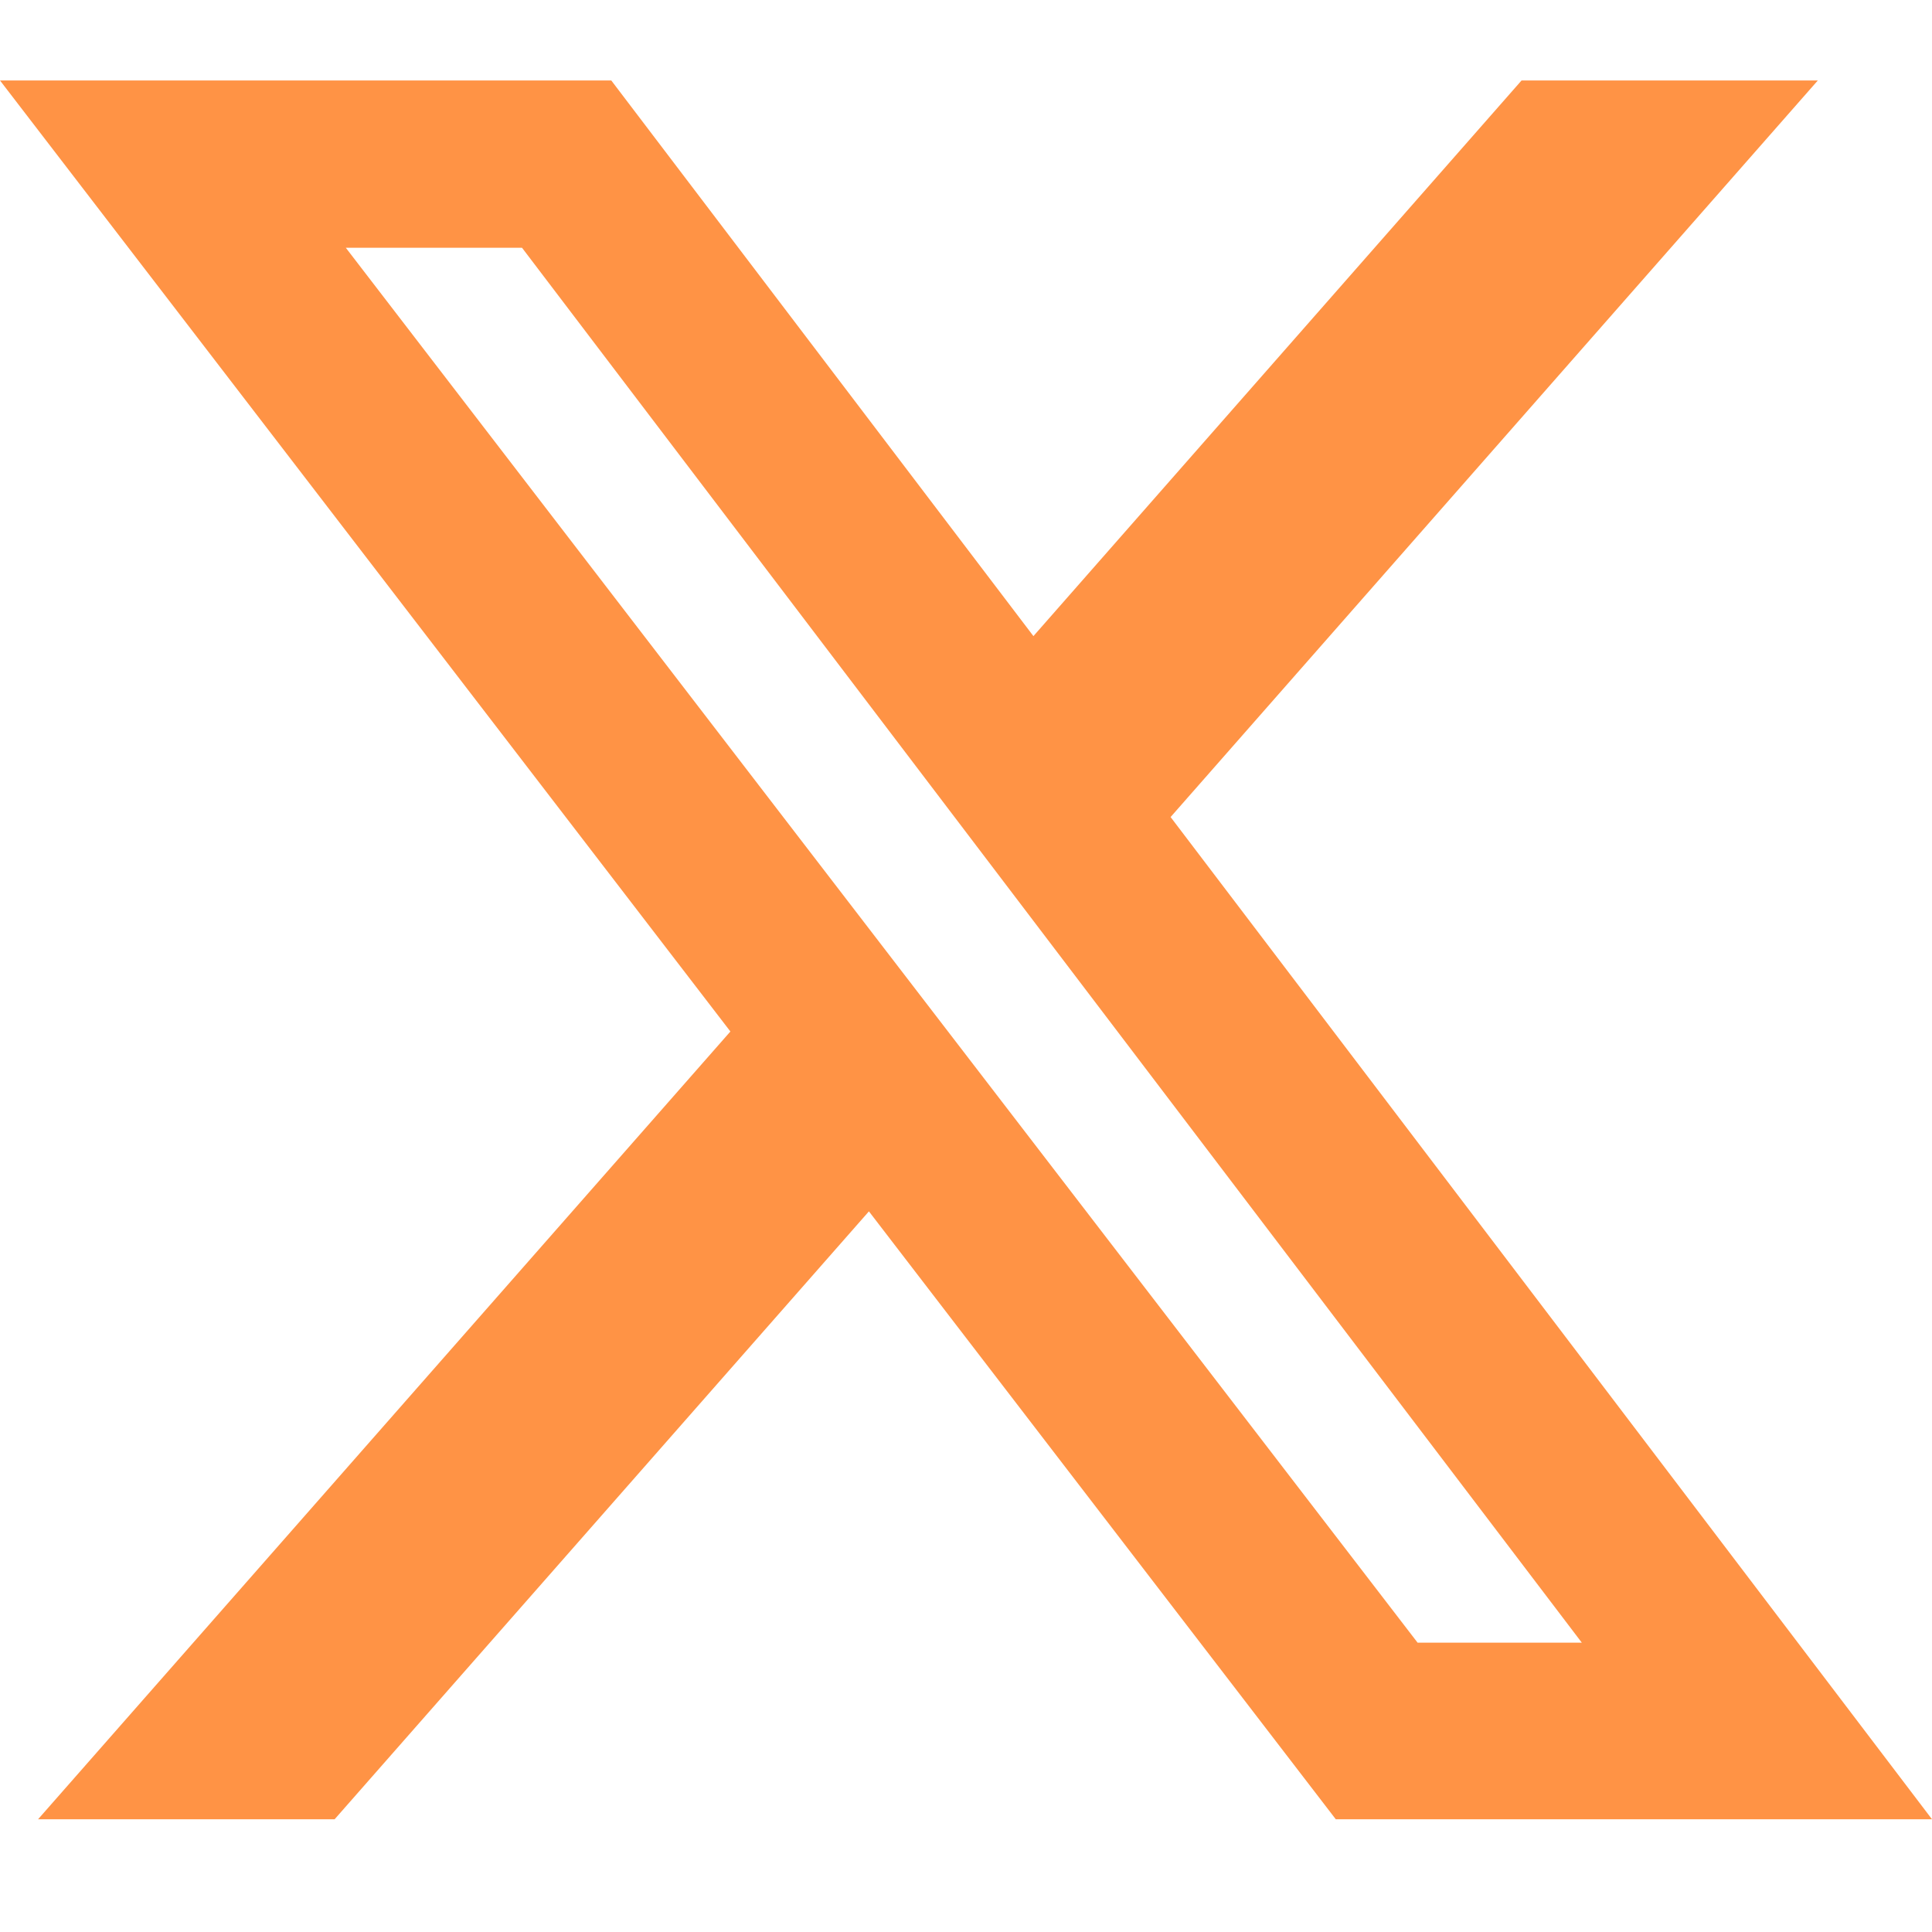 <svg width="20" height="20" viewBox="0 0 20 20" fill="none" xmlns="http://www.w3.org/2000/svg">
<g clip-path="url(#clip0_102_78)">
<path d="M15.751 0.833H18.818L12.118 8.458L20 18.833H13.828L8.995 12.54L3.464 18.833H0.394L7.561 10.678L0 0.833H6.328L10.698 6.585L15.751 0.833ZM14.675 17.005H16.375L5.404 2.565H3.58L14.675 17.005Z" fill="#FF9345"/>
</g>
<defs>
<clipPath id="clip0_102_78">
<rect width="20" height="20" fill="white"/>
</clipPath>
</defs>
</svg>
